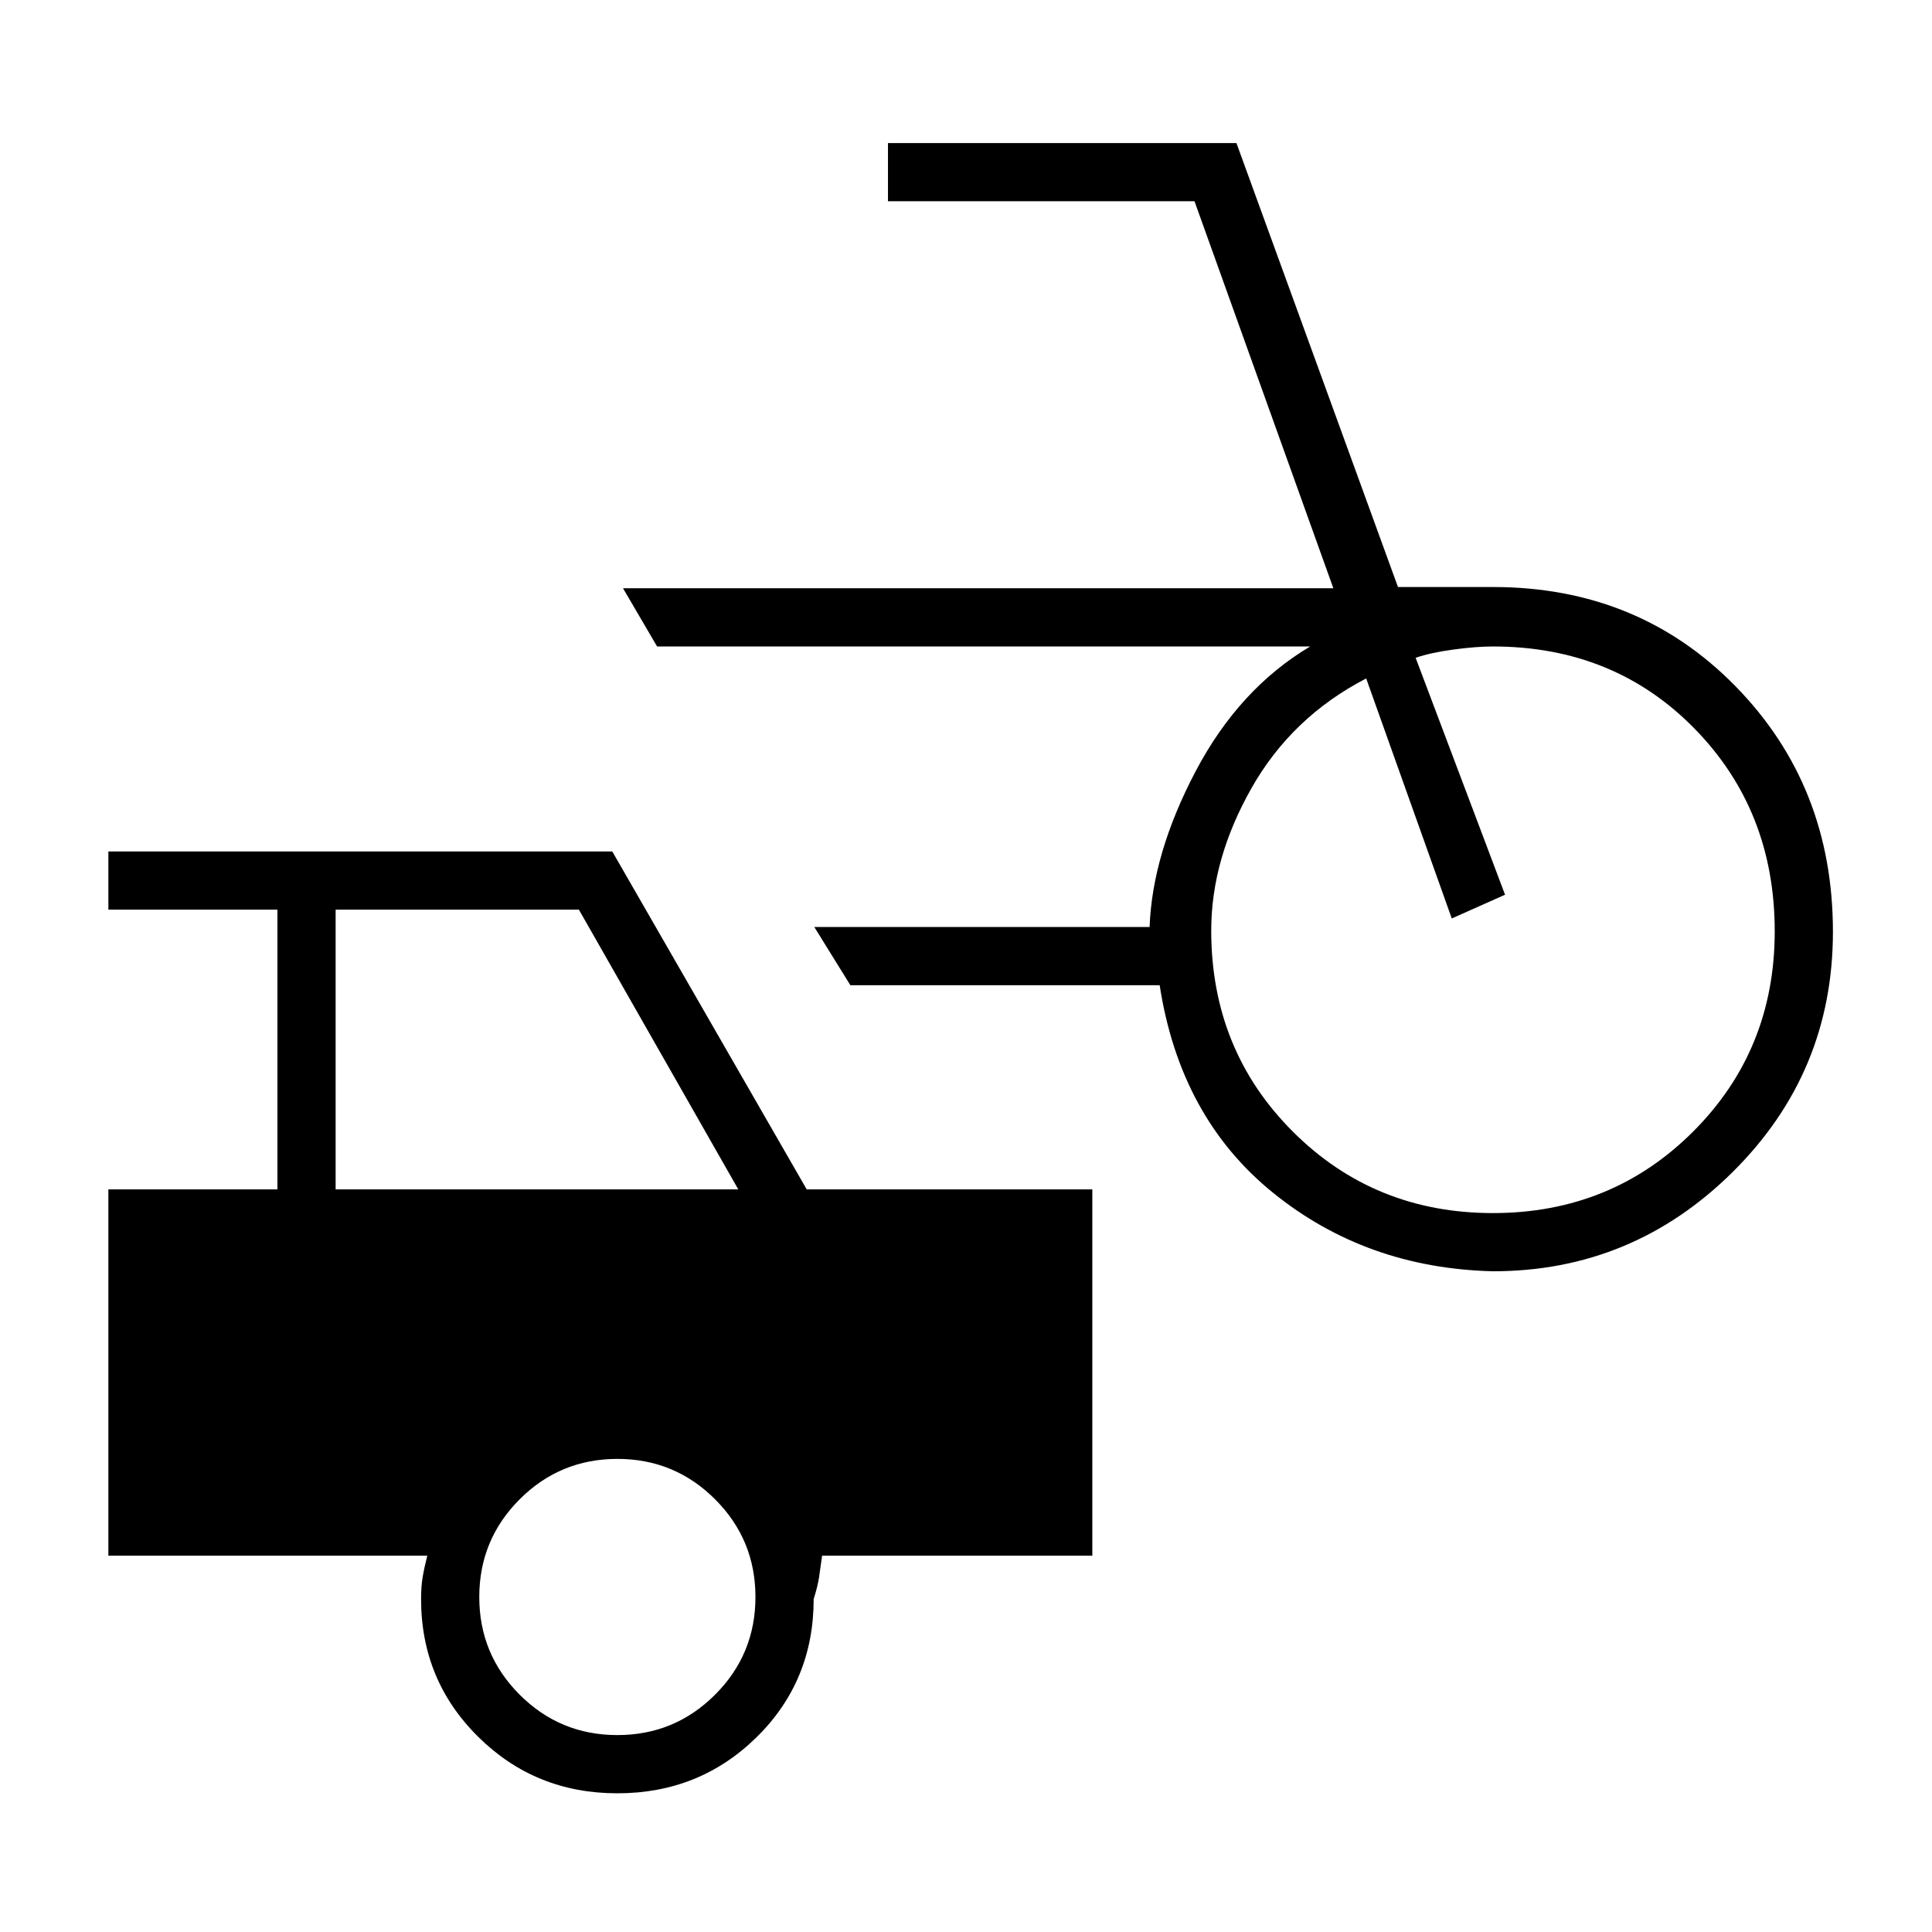 <svg xmlns="http://www.w3.org/2000/svg" height="20" viewBox="0 -960 960 960" width="20"><path d="M741.85-328.31q-62.93-1.54-109.2-38.94t-56.42-103.21H422.54l-17.92-28.92h166.61q1.35-36.5 22.9-77.43 21.56-40.92 56.87-61.96H326.5l-16.92-28.92h352.96l-69-192.31H441.23v-28.92h173.15l80.27 220.61h47.2q72.29 0 120.61 49.4 48.31 49.4 48.31 121.91 0 69.96-49.78 119.33-49.77 49.36-119.14 49.36Zm0-28.92q58.96 0 99.48-40.52t40.52-99.48q0-60.12-39.95-100.83-39.94-40.71-100.05-40.71-8.47 0-19.75 1.54-11.29 1.54-18.68 4.08l44.43 117.73-26.47 11.8-42.53-119.26q-36.97 19.15-56.98 54.48-20.02 35.33-20.02 70.77 0 59.36 40.52 99.88 40.51 40.52 99.48 40.52ZM306.77-68.92q-40.81 0-69.17-28.08-28.37-28.07-28.37-68.46 0-6.16.77-10.77.77-4.62 2.31-10.77H53.85v-182h84v-139h-84v-28.92h250.38L400.85-369h141.92v182H408.5q-.81 6.15-1.52 10.77-.71 4.61-2.67 10.77 0 40.81-28.37 68.67-28.36 27.87-69.17 27.87ZM166.77-369h200.08l-79.2-139H166.77v139Zm140 271.15q28.48 0 48.55-20.07 20.06-20.06 20.06-48.54t-20.06-48.55q-20.07-20.07-48.55-20.07-28.48 0-48.55 20.07-20.07 20.07-20.07 48.55 0 28.48 20.07 48.54 20.07 20.07 48.55 20.07Z"/></svg>